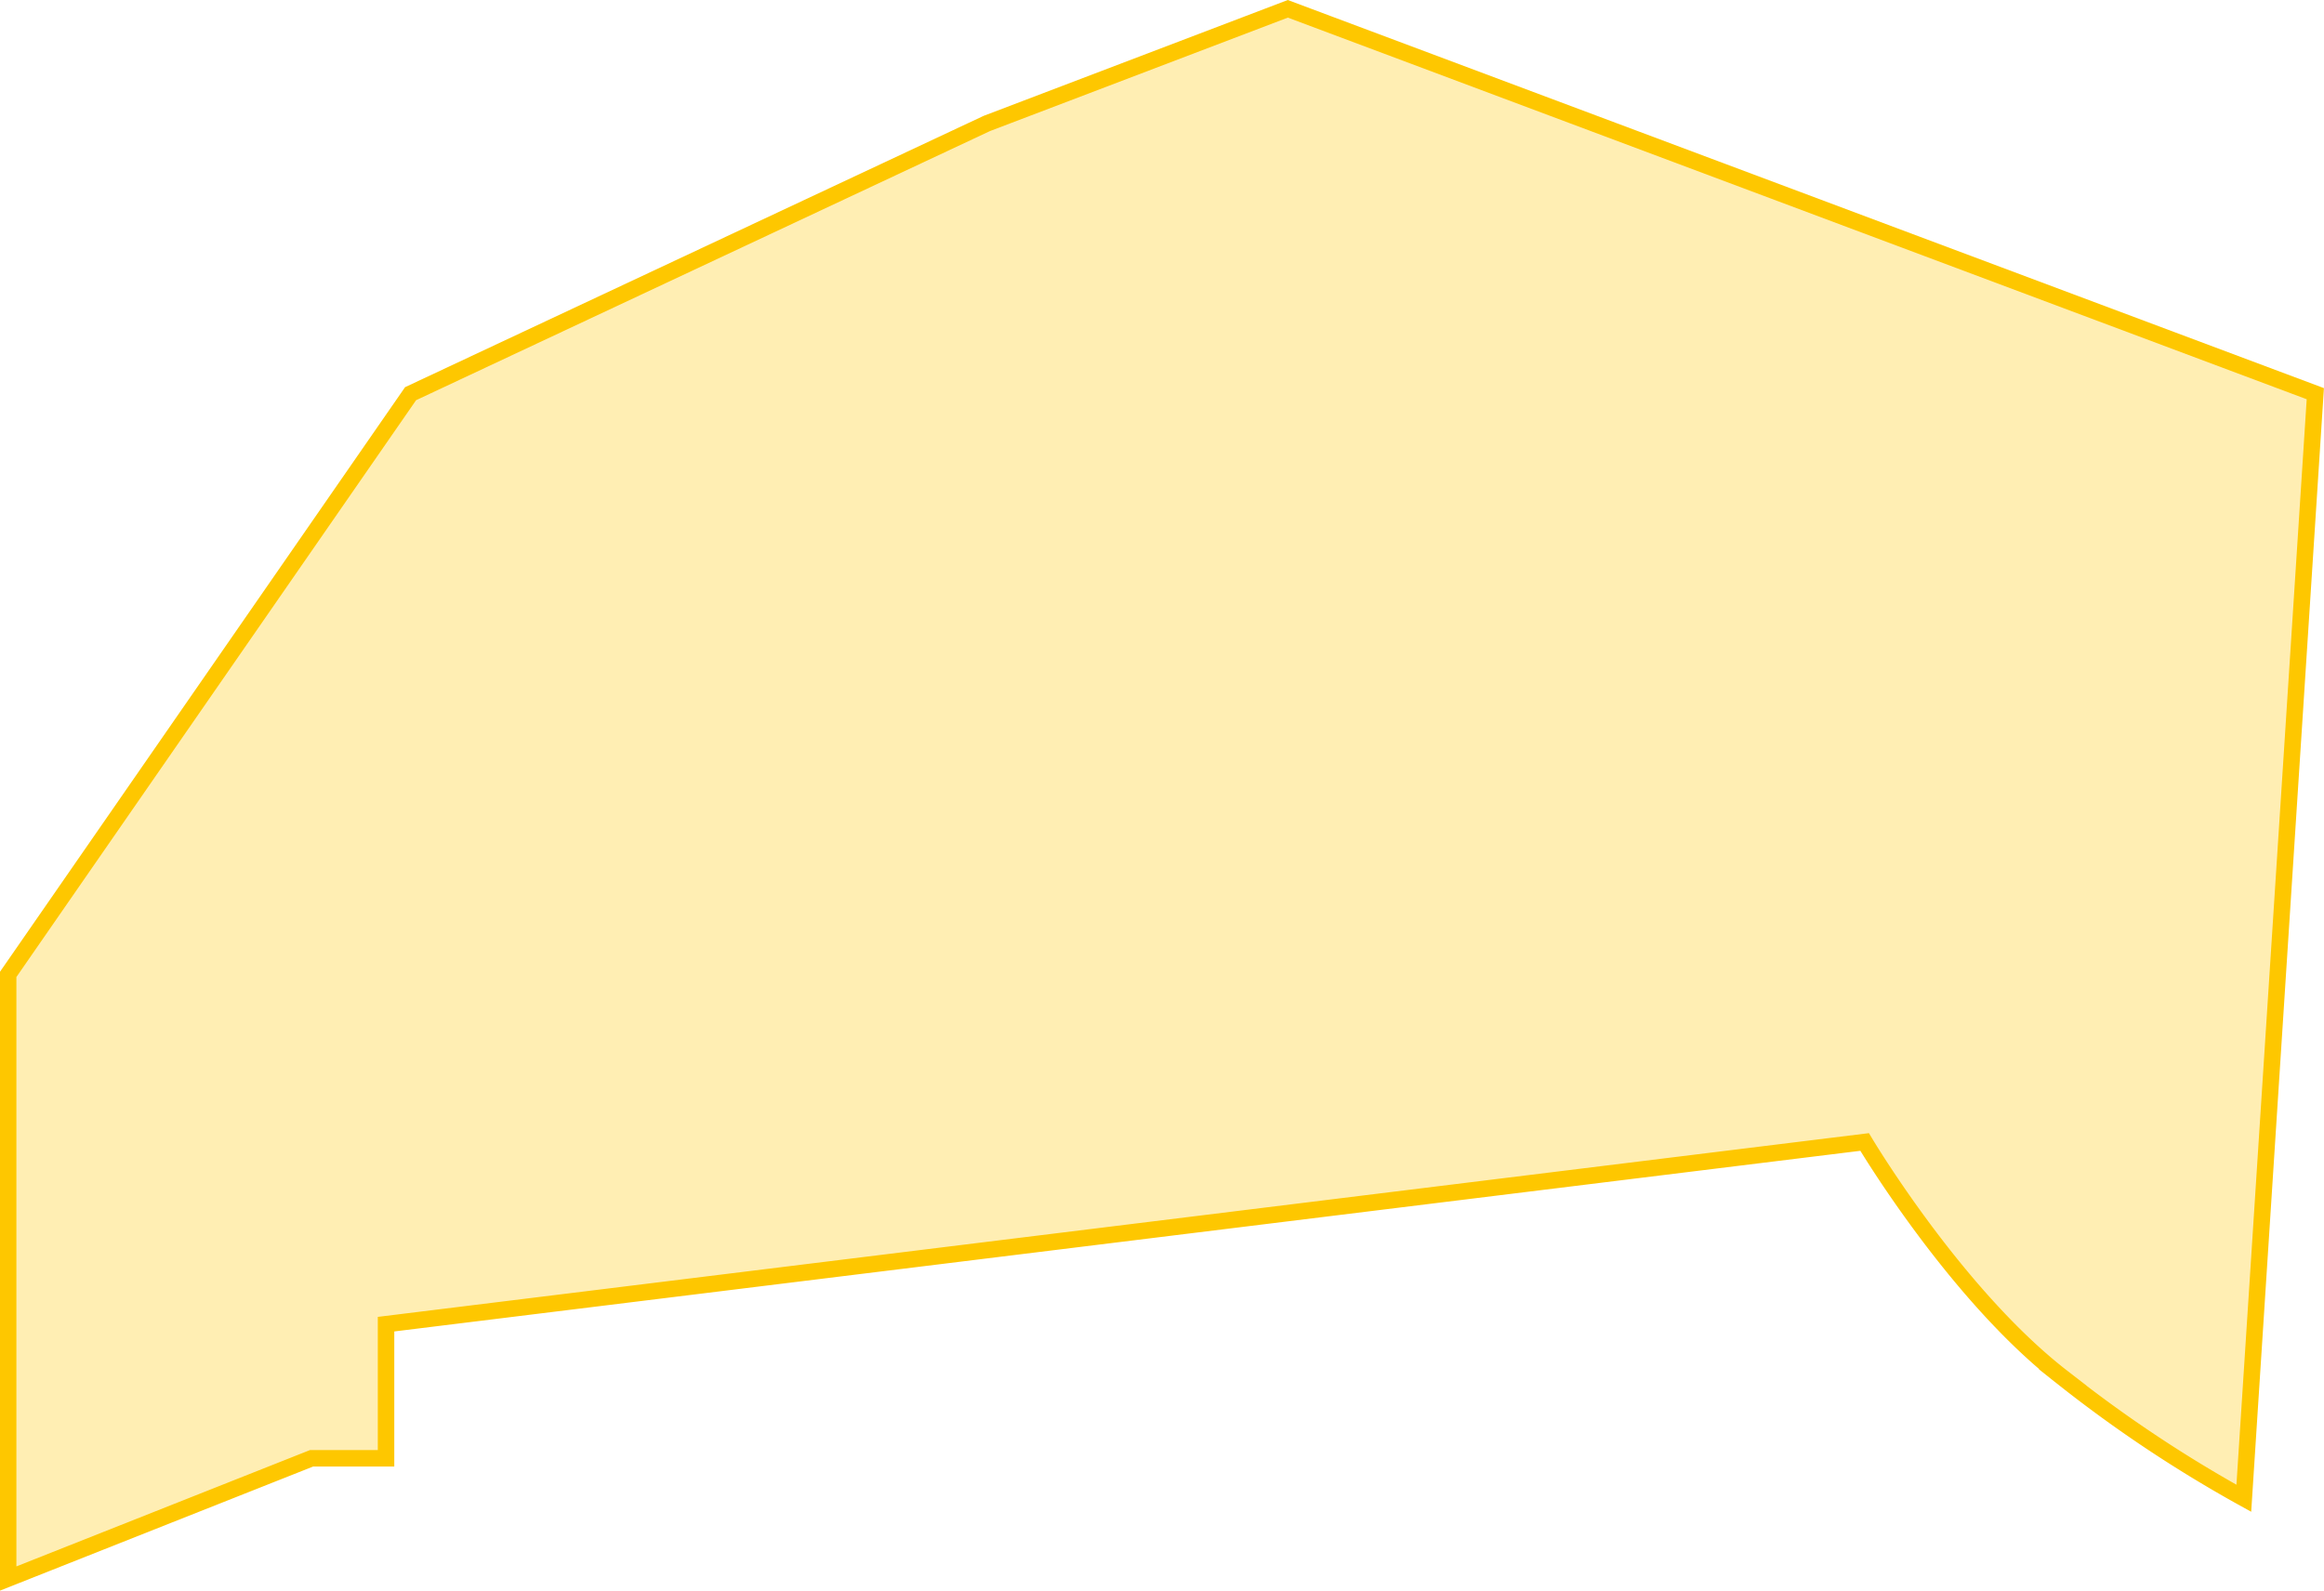 <svg xmlns="http://www.w3.org/2000/svg" viewBox="0 0 141.063 96.579"><path data-name="Path 640" d="M136.196 90.97l4.34-67.067L78.169.535l-18.268 6.96-34.979 16.408L.495 59.165v36.678l18.417-7.3h4.52v-8.144l89.748-11.062s5.518 9.279 12 14.289a79.965 79.965 0 0 0 11.016 7.344z" fill="rgba(254,199,0,.3)" stroke="#fec700"/></svg>